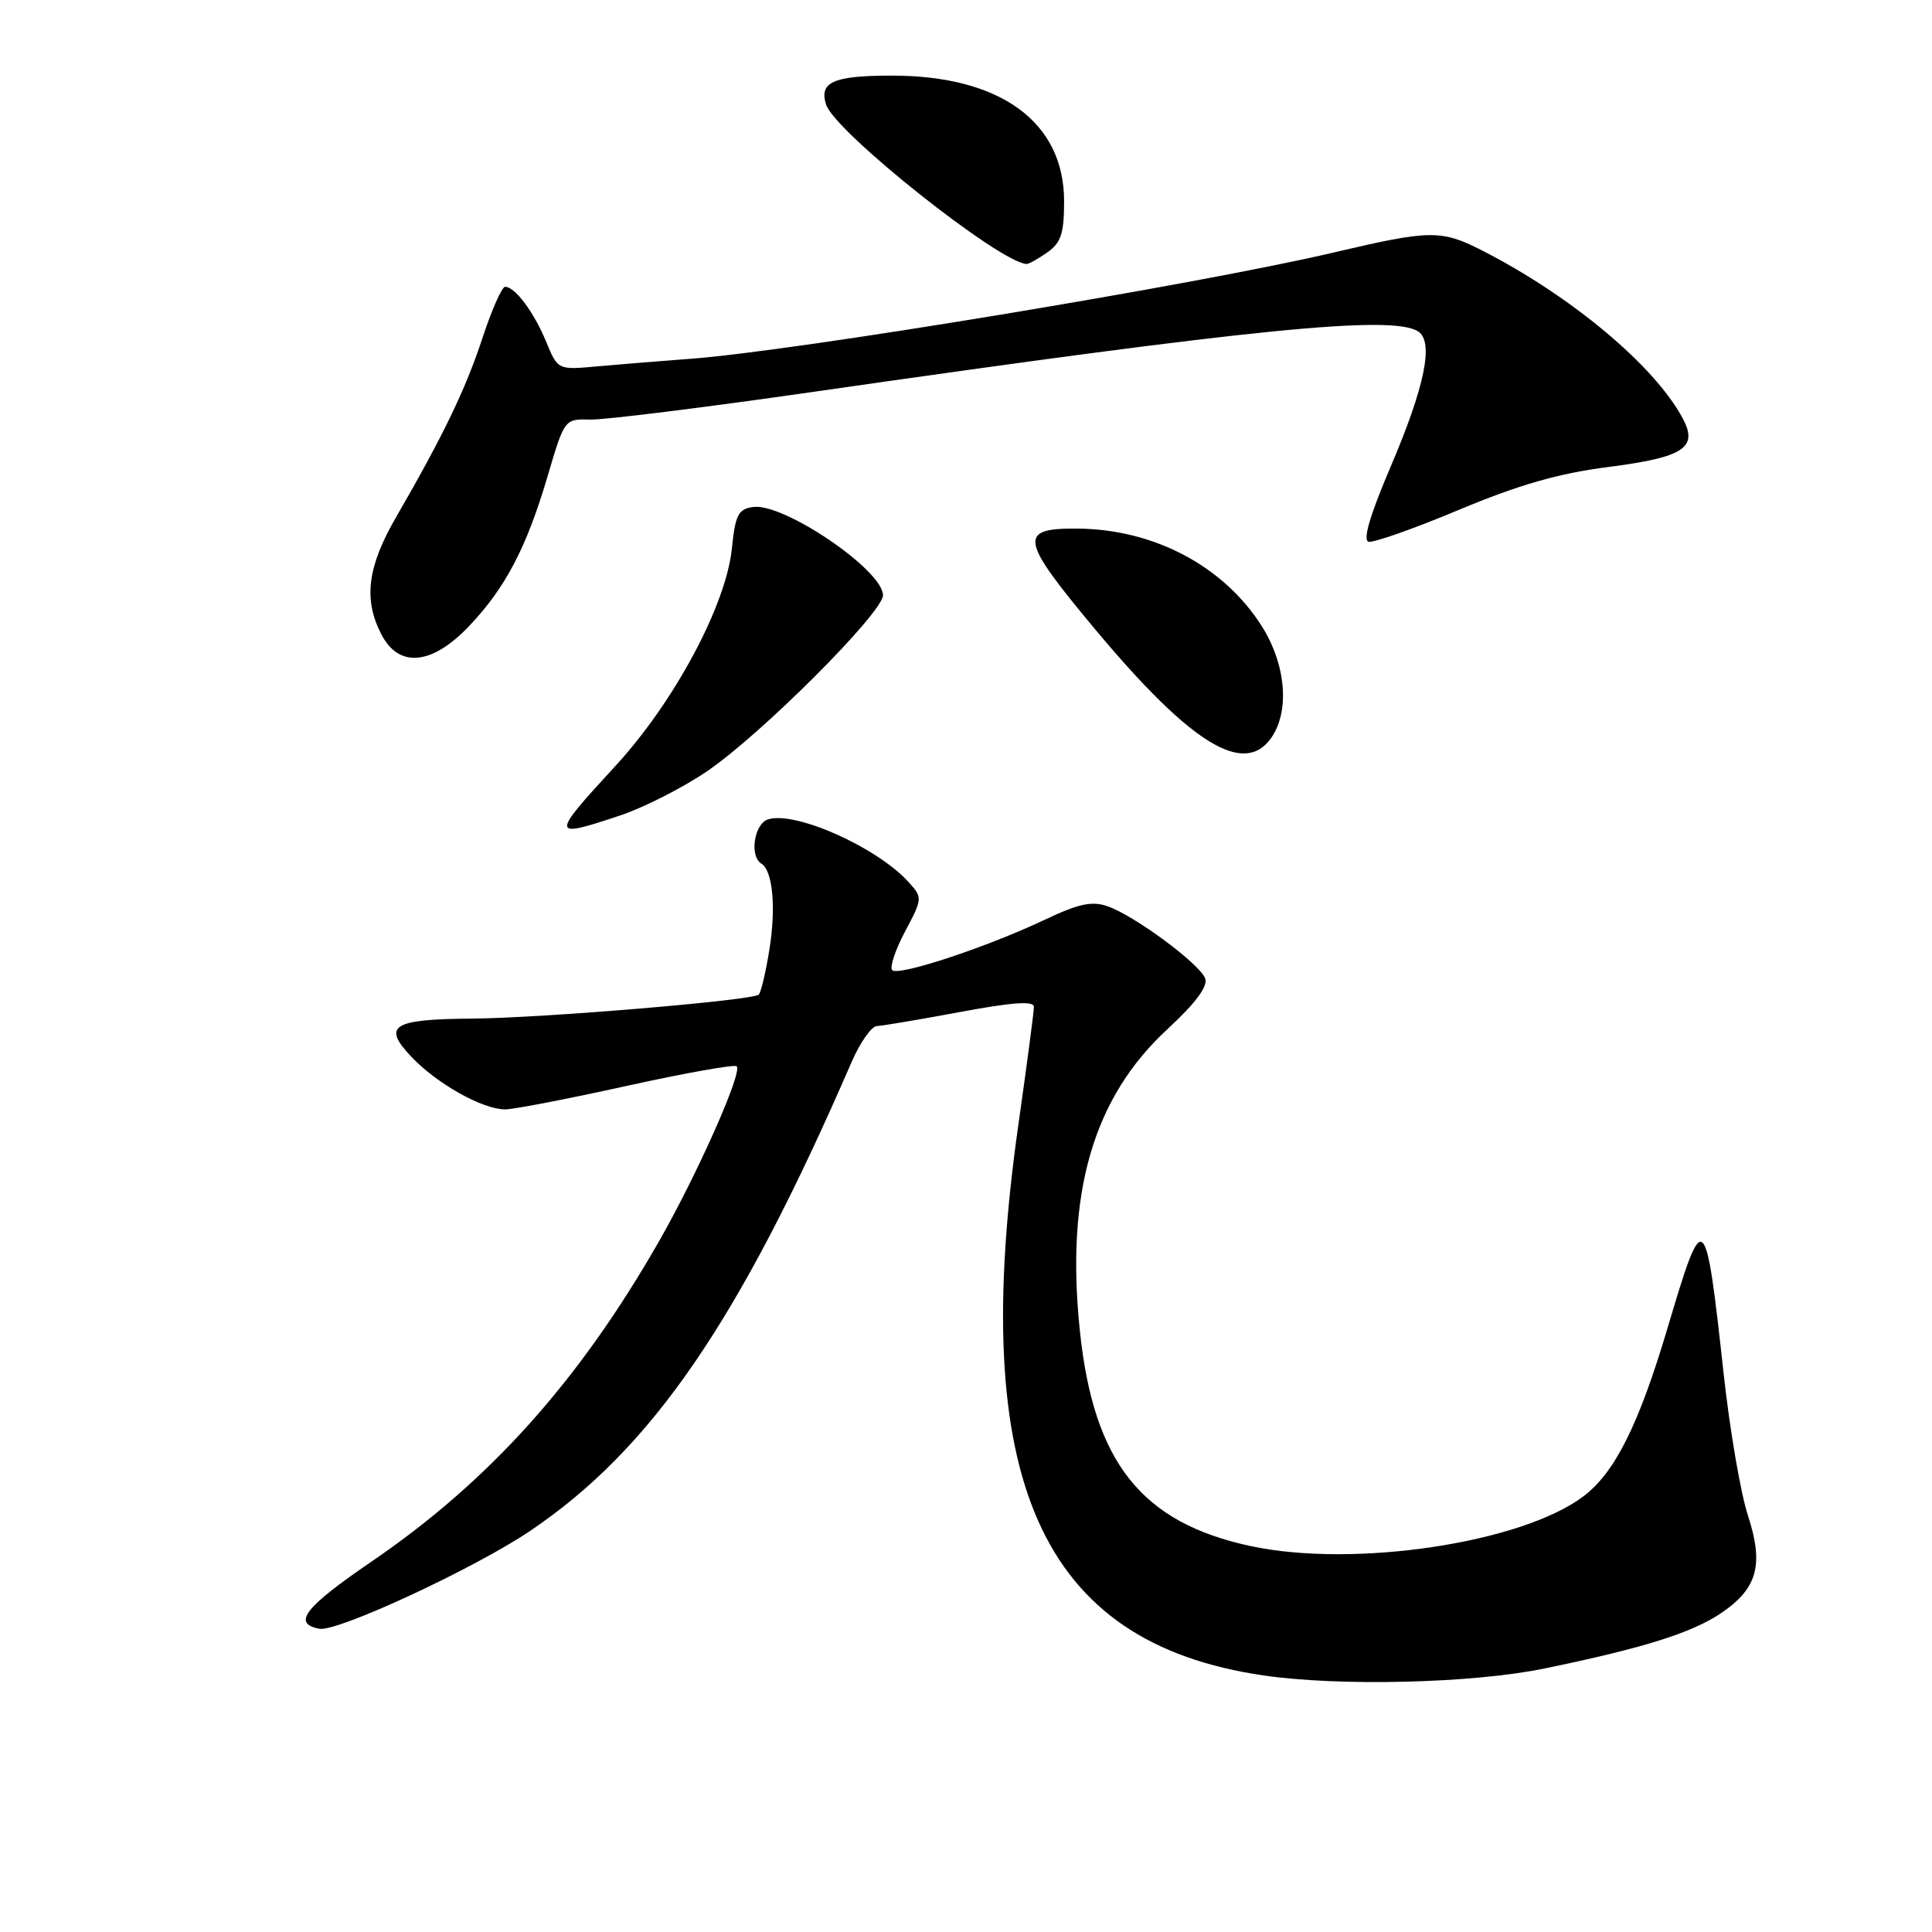<?xml version="1.0" encoding="UTF-8" standalone="no"?>
<!DOCTYPE svg PUBLIC "-//W3C//DTD SVG 1.1//EN" "http://www.w3.org/Graphics/SVG/1.1/DTD/svg11.dtd" >
<svg xmlns="http://www.w3.org/2000/svg" xmlns:xlink="http://www.w3.org/1999/xlink" version="1.1" viewBox="0 0 256 256">
 <g >
 <path fill="currentColor"
d=" M 204.67 221.08 C 217.79 218.37 224.14 216.38 228.05 213.75 C 232.88 210.49 233.74 207.34 231.61 200.81 C 230.65 197.89 229.20 189.43 228.39 182.00 C 225.97 159.96 225.77 159.79 220.98 175.90 C 217.14 188.82 213.96 195.18 209.76 198.31 C 201.50 204.48 179.45 207.77 165.80 204.88 C 151.25 201.79 144.89 193.79 143.08 176.26 C 141.19 158.02 144.86 145.45 154.70 136.36 C 158.44 132.90 160.09 130.68 159.69 129.64 C 158.95 127.71 150.43 121.40 146.83 120.11 C 144.70 119.35 143.00 119.71 138.33 121.92 C 130.64 125.55 119.04 129.38 118.22 128.55 C 117.86 128.19 118.62 125.89 119.92 123.44 C 122.25 119.05 122.26 118.94 120.40 116.89 C 116.21 112.26 105.38 107.43 101.77 108.57 C 99.93 109.16 99.28 113.44 100.88 114.43 C 102.40 115.36 102.85 120.27 101.94 125.88 C 101.46 128.85 100.83 131.51 100.54 131.79 C 99.77 132.56 71.70 134.91 62.50 134.97 C 51.96 135.05 50.60 135.92 54.52 140.04 C 57.91 143.62 63.95 147.00 66.94 147.00 C 68.05 147.00 75.29 145.60 83.03 143.89 C 90.78 142.18 97.34 141.01 97.62 141.29 C 98.41 142.07 92.41 155.58 87.31 164.50 C 76.71 183.04 64.82 196.28 49.21 206.93 C 40.34 212.99 38.69 215.12 42.31 215.82 C 44.67 216.28 62.89 207.82 70.25 202.85 C 86.37 191.97 97.94 175.09 112.83 140.75 C 113.96 138.14 115.48 135.98 116.19 135.96 C 116.91 135.93 121.89 135.09 127.25 134.09 C 134.16 132.80 137.00 132.60 137.00 133.41 C 137.00 134.04 136.07 141.07 134.94 149.03 C 128.25 196.11 137.84 217.67 167.39 222.00 C 177.51 223.48 195.13 223.05 204.67 221.08 Z  M 82.21 108.04 C 85.35 106.99 90.53 104.35 93.71 102.18 C 100.90 97.28 117.00 81.17 117.00 78.87 C 117.00 75.55 103.83 66.60 99.79 67.18 C 97.82 67.45 97.43 68.23 96.98 72.66 C 96.22 80.18 89.36 93.00 81.54 101.50 C 72.89 110.89 72.91 111.15 82.21 108.04 Z  M 168.44 97.78 C 170.93 94.22 170.40 88.03 167.18 82.95 C 162.12 74.99 152.90 70.12 142.75 70.04 C 134.87 69.98 135.12 71.42 145.08 83.35 C 157.76 98.54 164.84 102.92 168.44 97.78 Z  M 62.16 82.96 C 66.99 77.87 69.78 72.55 72.59 63.00 C 74.78 55.56 74.82 55.50 78.15 55.60 C 79.99 55.66 93.42 53.99 108.00 51.89 C 166.17 43.53 184.41 41.71 187.90 43.91 C 190.03 45.27 188.82 51.20 184.20 62.00 C 181.50 68.33 180.55 71.59 181.35 71.78 C 182.01 71.94 187.41 70.03 193.33 67.55 C 201.19 64.26 206.53 62.72 213.04 61.89 C 223.14 60.59 225.06 59.34 222.96 55.42 C 219.22 48.43 208.13 39.17 196.29 33.14 C 190.97 30.44 189.47 30.46 176.84 33.43 C 158.91 37.66 105.26 46.53 91.50 47.54 C 87.65 47.83 82.12 48.28 79.20 48.54 C 73.91 49.03 73.91 49.03 72.36 45.26 C 70.74 41.34 68.24 38.00 66.93 38.00 C 66.51 38.00 65.16 41.04 63.94 44.75 C 61.69 51.60 58.76 57.67 52.50 68.50 C 48.68 75.09 48.13 79.42 50.53 84.05 C 52.86 88.56 57.22 88.15 62.16 82.96 Z  M 138.78 33.44 C 140.59 32.17 141.00 30.93 141.00 26.67 C 141.00 16.14 132.52 9.98 118.07 10.02 C 110.41 10.03 108.51 10.88 109.46 13.86 C 110.60 17.45 132.45 34.82 136.03 34.98 C 136.32 34.99 137.56 34.30 138.78 33.44 Z "/>
</g>
</svg>
